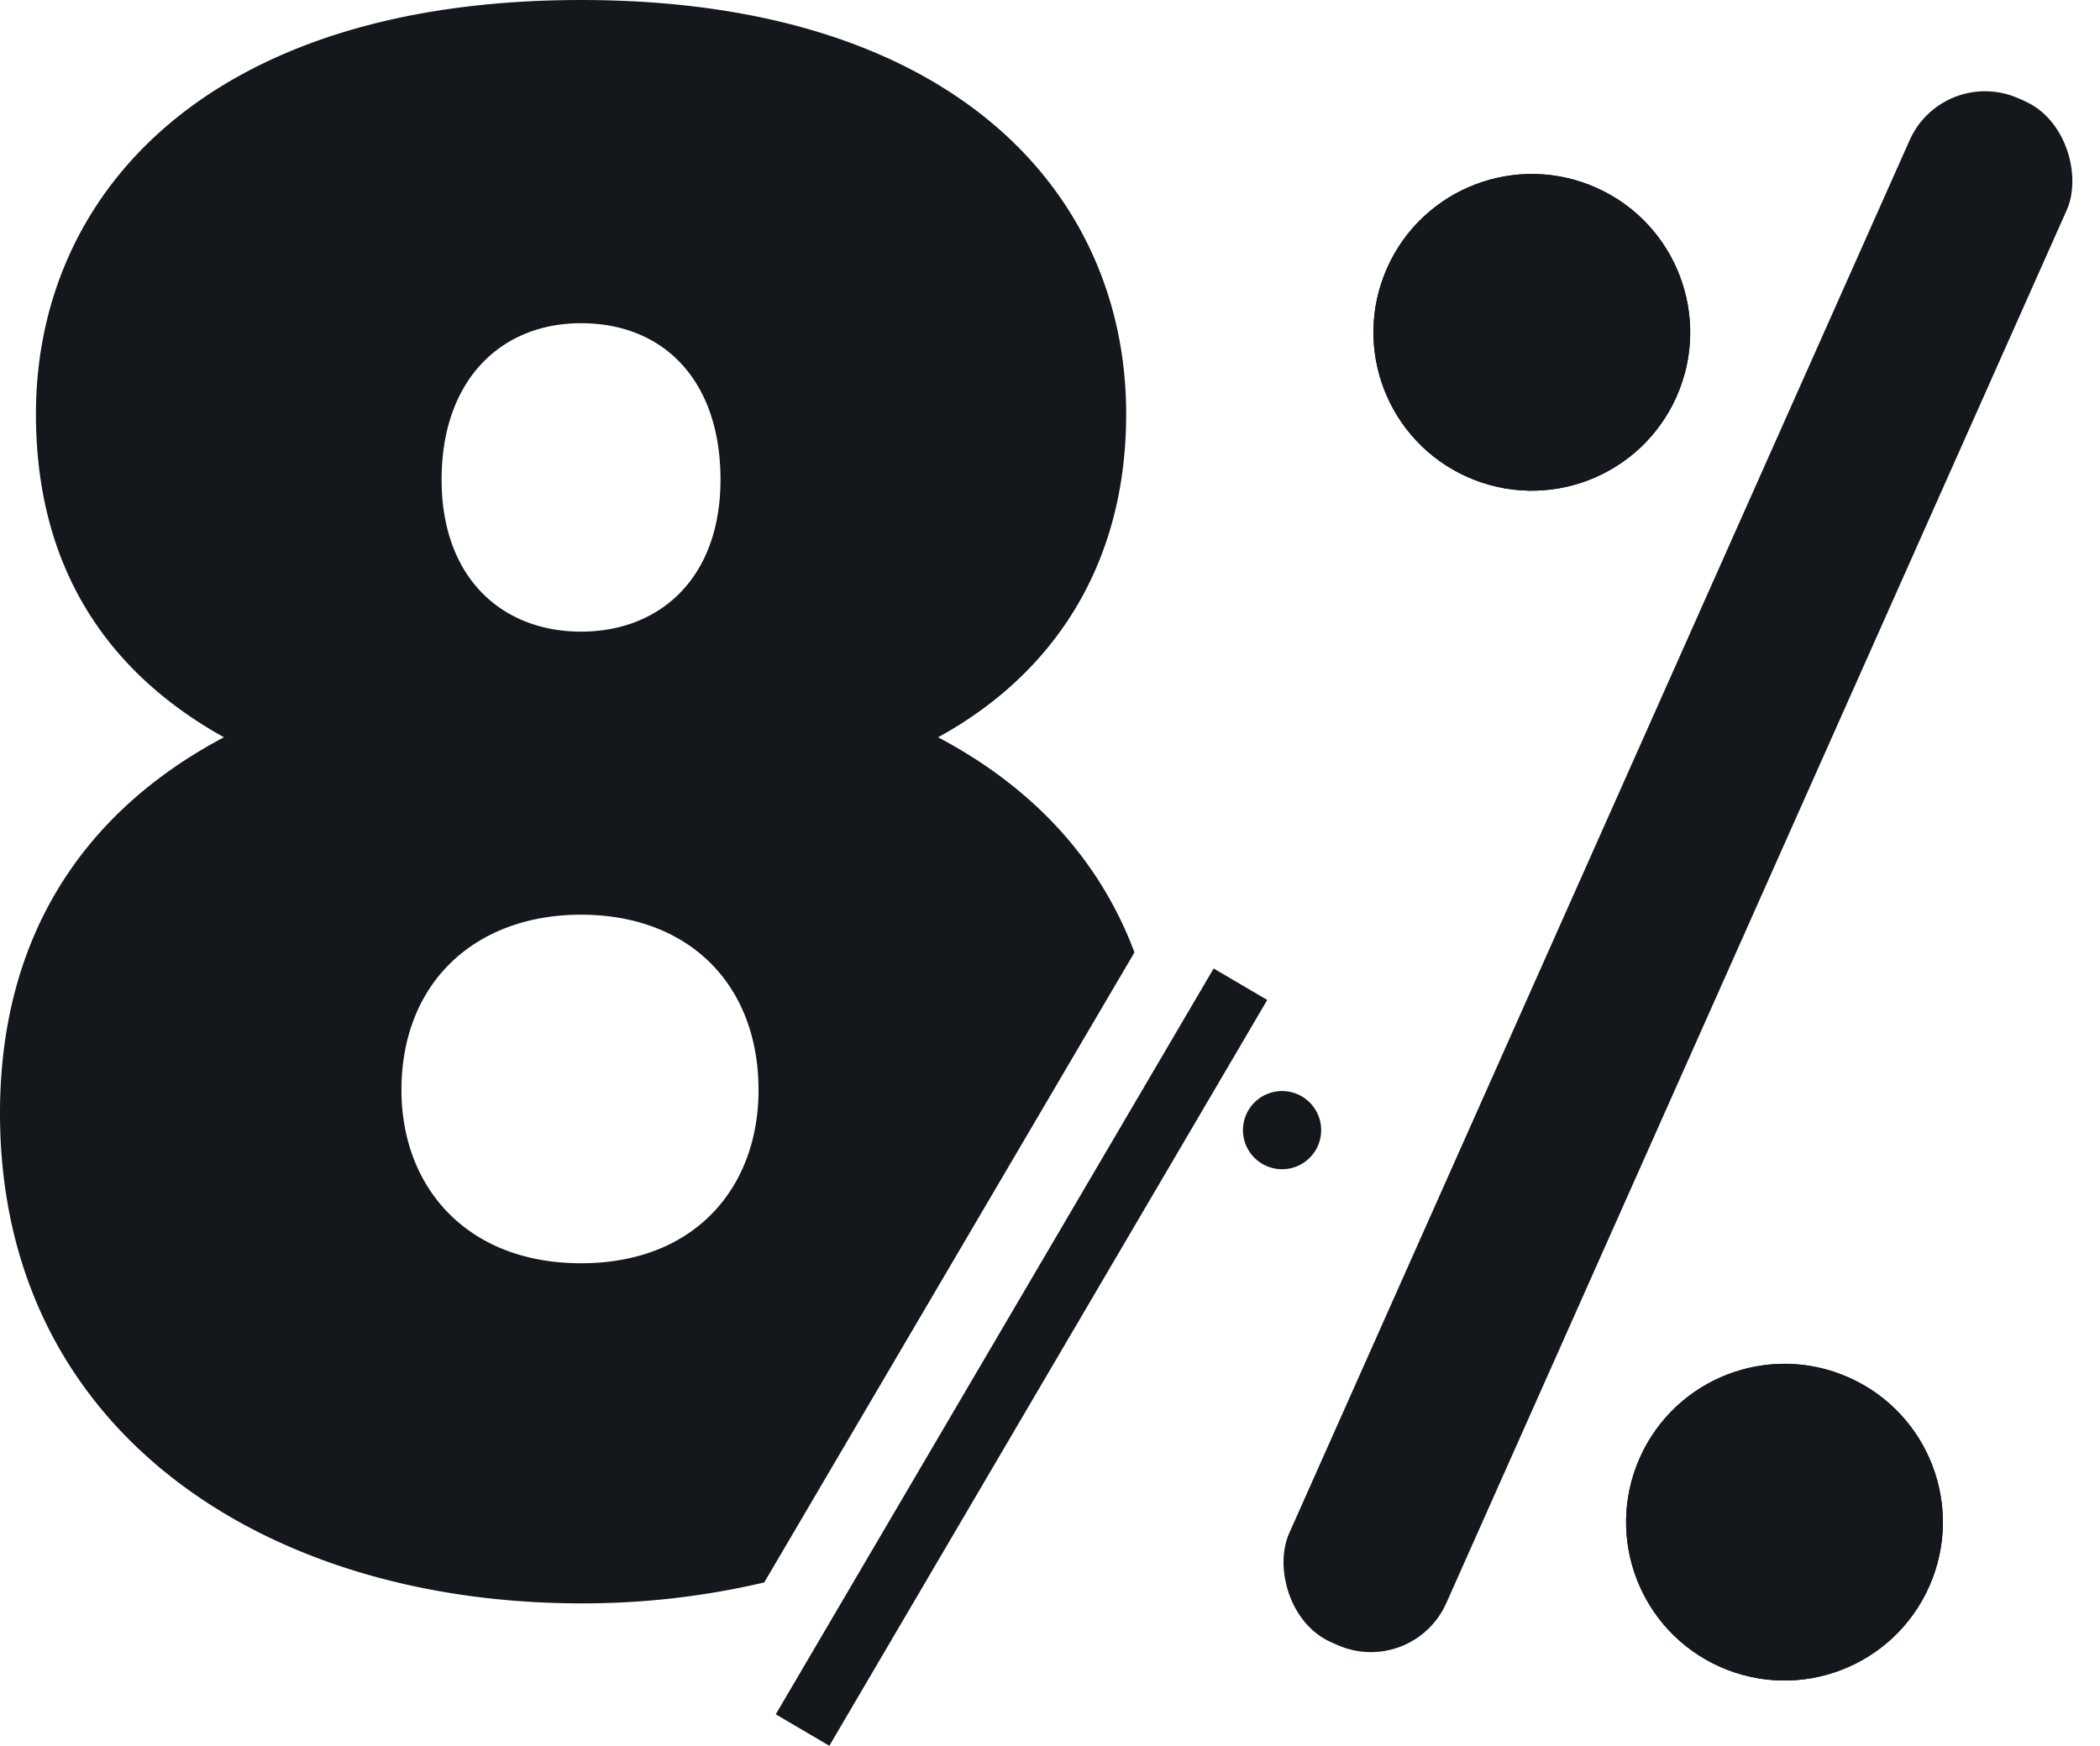 <svg xmlns="http://www.w3.org/2000/svg" xmlns:xlink="http://www.w3.org/1999/xlink" width="254.591" height="211.72" viewBox="0 0 254.591 211.72">
  <defs>
    <clipPath id="clip-path">
      <rect id="Rectangle_517" data-name="Rectangle 517" width="160.173" height="211.72" fill="#14181c"/>
    </clipPath>
  </defs>
  <g id="Group_313" data-name="Group 313" transform="translate(0 -13.115)">
    <g id="Group_310" data-name="Group 310" transform="translate(0 13.115)">
      <g id="Group_316" data-name="Group 316" transform="translate(0)">
        <g id="Group_315" data-name="Group 315" transform="translate(0 0)" clip-path="url(#clip-path)">
          <path id="Path_394" data-name="Path 394" d="M137.536,115.485c-4.22-11.259-12.333-20.014-23.805-26.086,13.579-7.429,22.8-20.494,22.8-39.193C136.532,23.564,115.779,0,70.443,0S4.357,23.564,4.357,50.205c0,18.956,8.961,31.508,22.794,39.193C9.734,98.62,0,113.989,0,134.993c0,38.679,32.276,59.427,70.443,59.427a95.833,95.833,0,0,0,22.209-2.537ZM70.443,39.191c9.988,0,16.905,6.915,16.905,18.956S79.921,76.59,70.443,76.59s-16.905-6.4-16.905-18.443,7.171-18.956,16.905-18.956m0,113.989c-13.833,0-21.772-9.222-21.772-21.006,0-13.062,8.966-21.26,21.772-21.26,13.064,0,21.516,8.454,21.516,21.26,0,11.784-7.685,21.006-21.516,21.006" transform="translate(0 0.001)" fill="#14181c"/>
          <rect id="Rectangle_516" data-name="Rectangle 516" width="104.916" height="7.538" transform="matrix(0.506, -0.862, 0.862, 0.506, 94.048, 207.876)" fill="#14181c"/>
          <path id="Path_395" data-name="Path 395" d="M79.452,69.146a4.74,4.74,0,1,1-1.686-6.488,4.739,4.739,0,0,1,1.686,6.488" transform="translate(80.065 70.294)" fill="#14181c"/>
        </g>
      </g>
    </g>
    <g id="Group_311" data-name="Group 311" transform="matrix(0.914, 0.407, -0.407, 0.914, 188.475, 0)">
      <rect id="Rectangle_514" data-name="Rectangle 514" width="20.835" height="204.81" rx="10" transform="translate(51.539 0)" fill="#14181c"/>
      <g id="Ellipse_43" data-name="Ellipse 43" transform="translate(0 30.704)" fill="#14181c" stroke="#14181c" stroke-width="1">
        <circle cx="19.19" cy="19.19" r="19.19" stroke="none"/>
        <circle cx="19.19" cy="19.19" r="18.69" fill="none"/>
      </g>
      <g id="Ellipse_44" data-name="Ellipse 44" transform="translate(86.629 149.982)" fill="#14181c" stroke="#14181c" stroke-width="1">
        <circle cx="19.19" cy="19.19" r="19.19" stroke="none"/>
        <circle cx="19.19" cy="19.19" r="18.69" fill="none"/>
      </g>
    </g>
  </g>
</svg>
